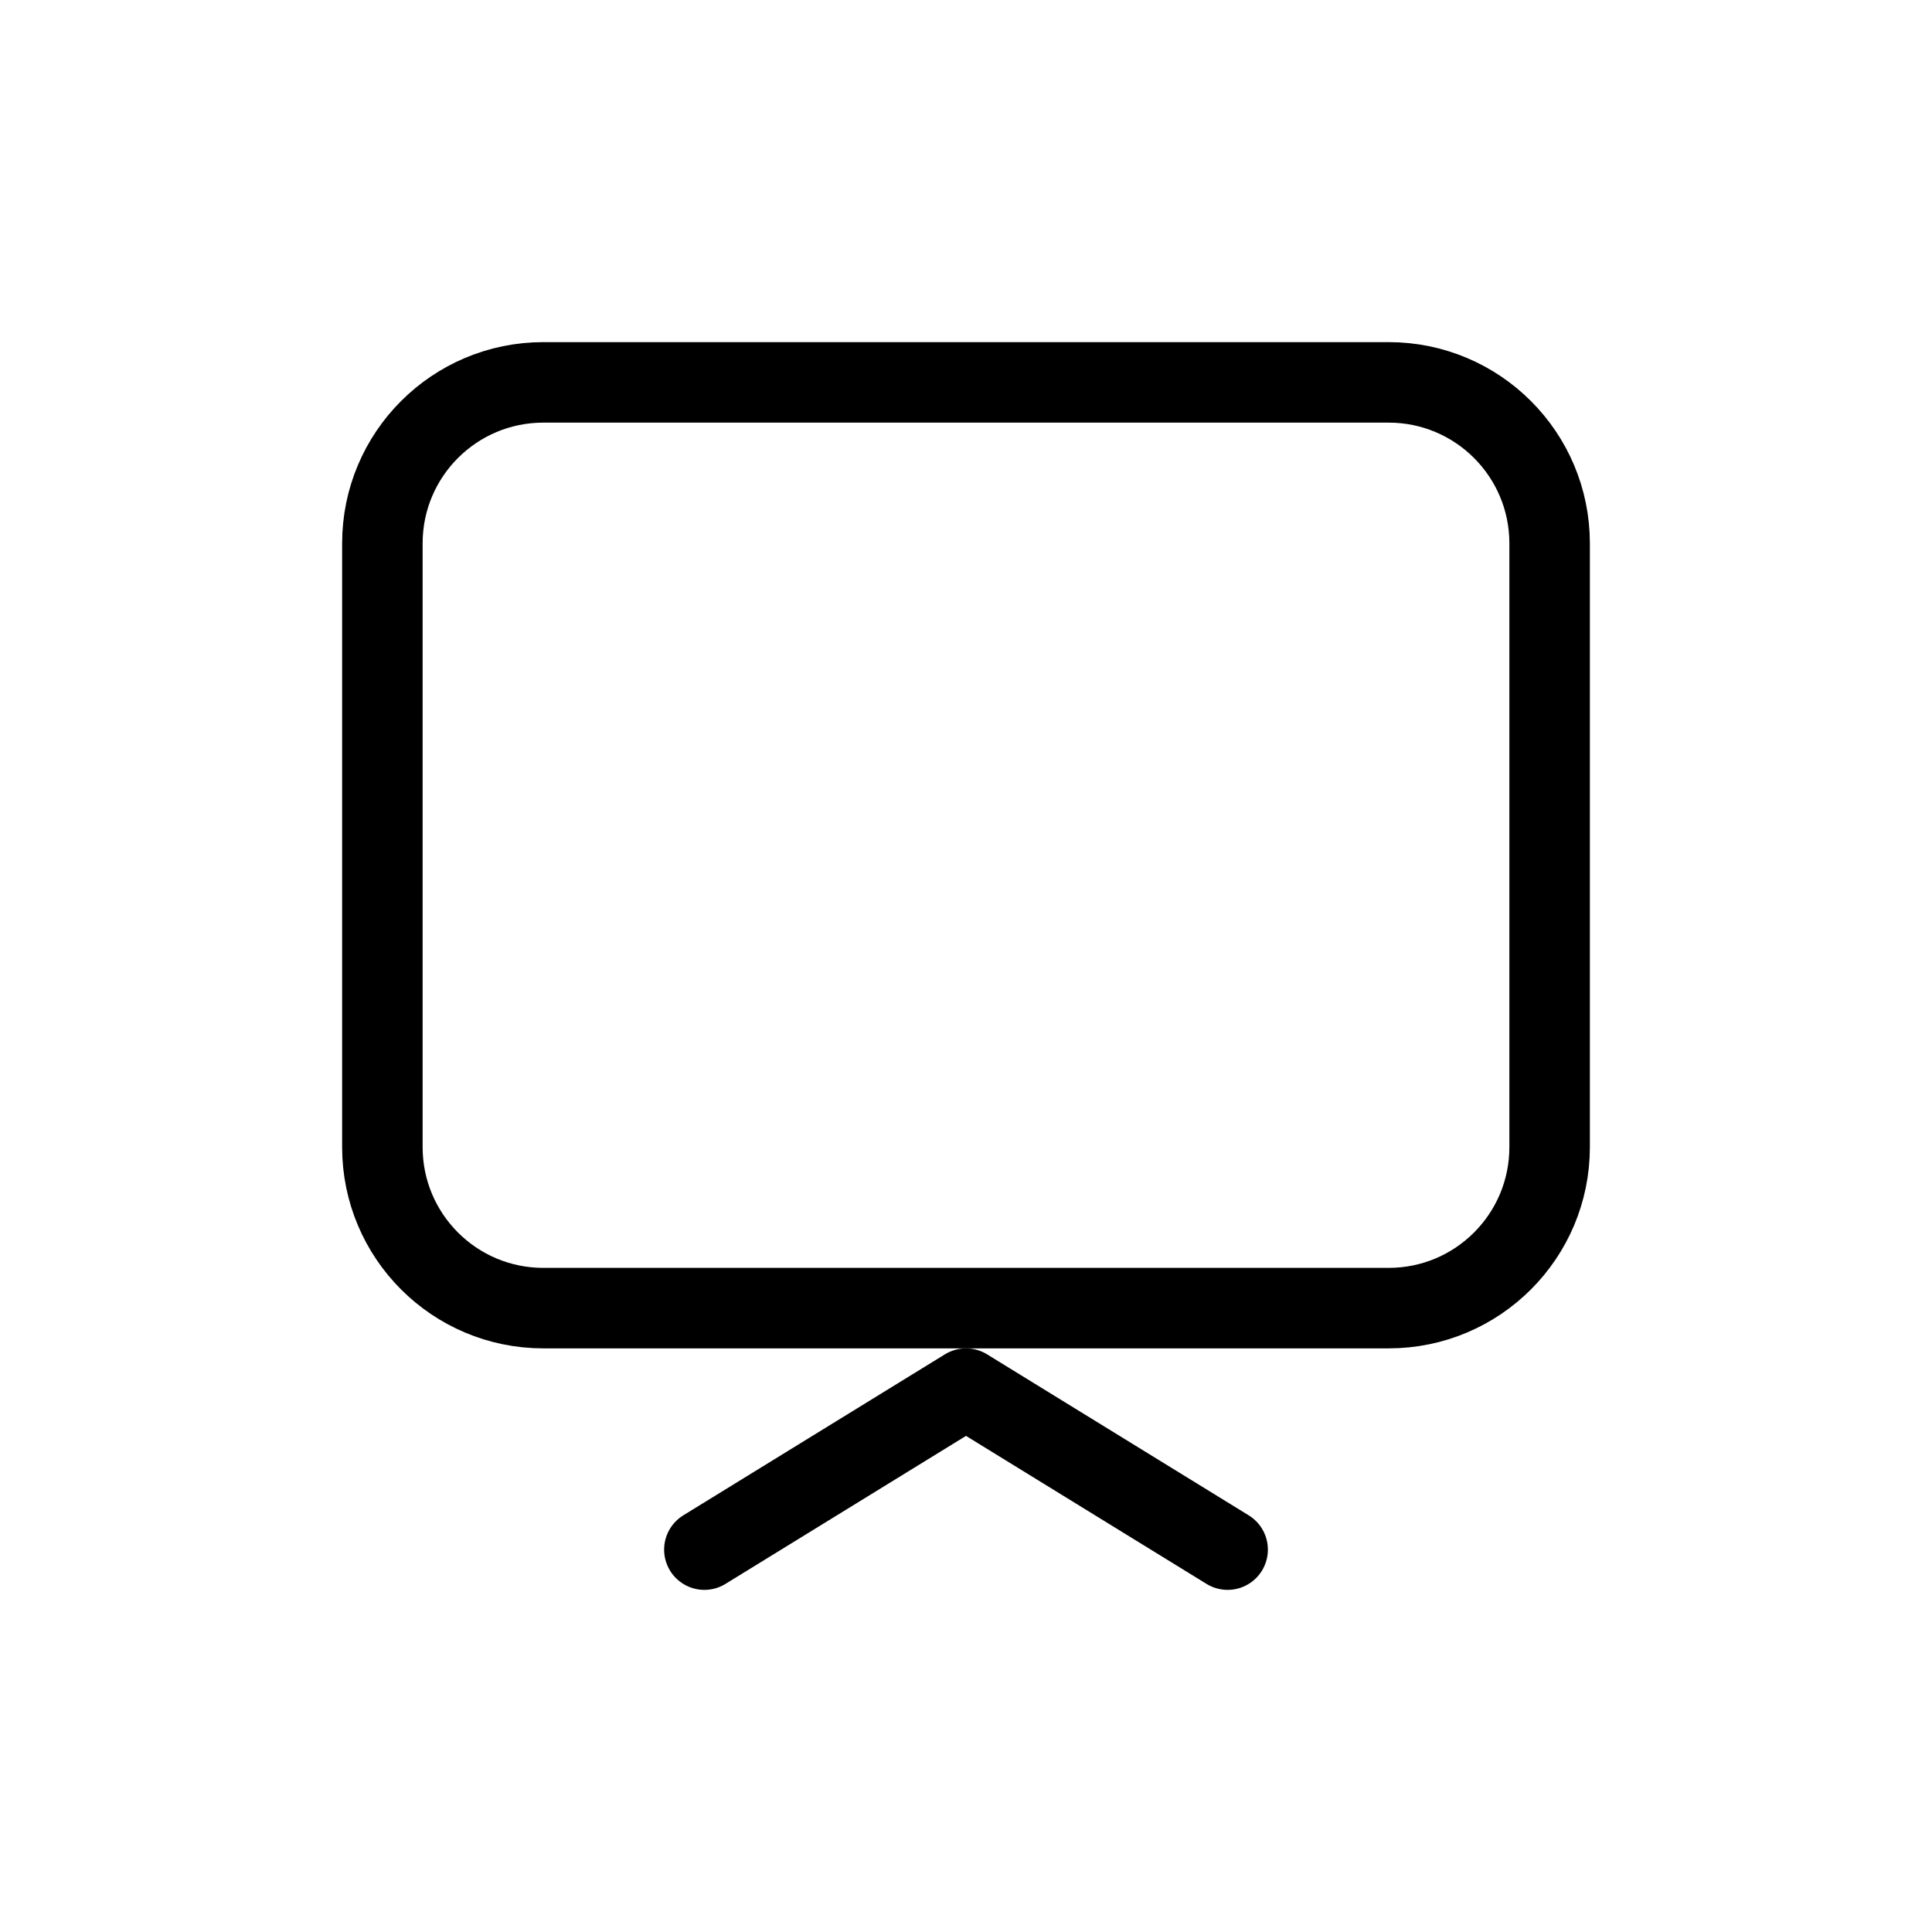 <svg width="24" height="24" fill="none" viewBox="0 0 24 24">
  <path stroke="currentColor" stroke-linecap="round" stroke-linejoin="round" d="M4.75 6.75C4.75 5.645 5.645 4.75 6.75 4.75H17.25C18.355 4.75 19.25 5.645 19.25 6.75V14.25C19.25 15.355 18.355 16.25 17.25 16.25H6.75C5.645 16.25 4.75 15.355 4.75 14.25V6.75Z"/>
  <path stroke="currentColor" stroke-linecap="round" stroke-linejoin="round" d="M15.25 19.25L12 17.25L8.75 19.25"/>
</svg>

